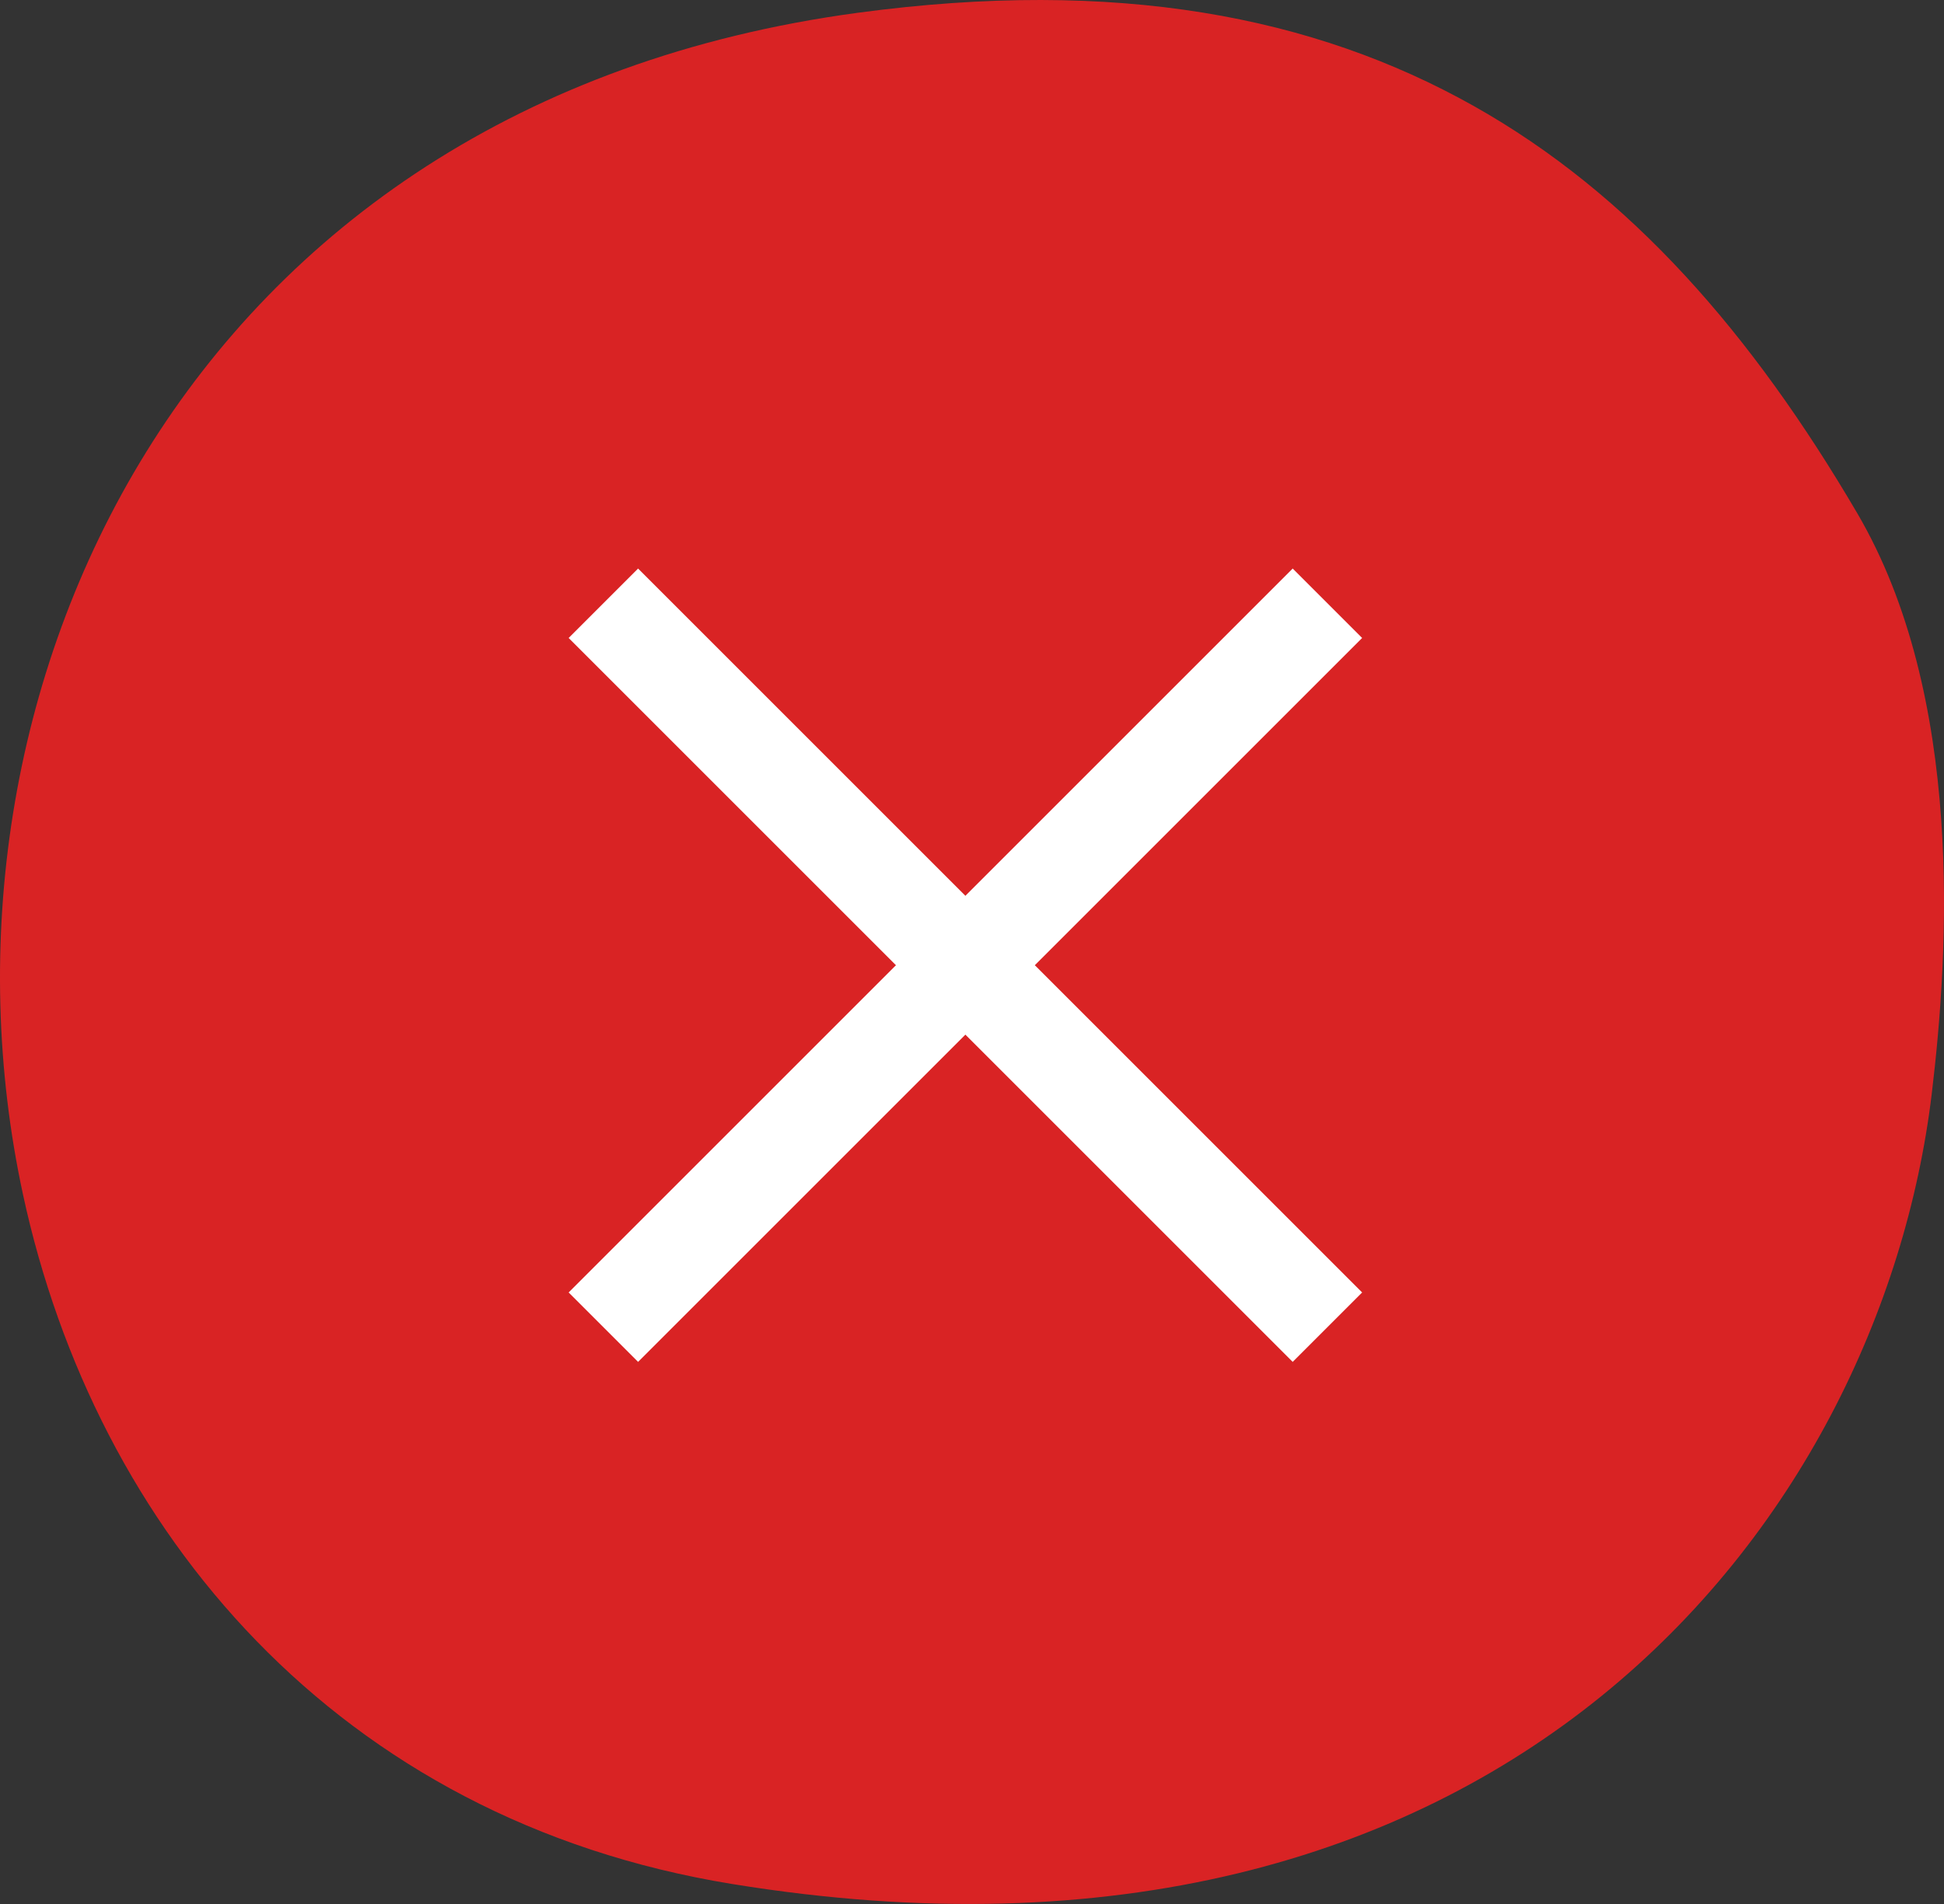 <?xml version="1.0" encoding="UTF-8"?>
<svg width="147px" height="144px" viewBox="0 0 147 144" version="1.1" xmlns="http://www.w3.org/2000/svg" xmlns:xlink="http://www.w3.org/1999/xlink">
    <rect x="0" y="0" width="147" height="144" fill="#333333" stroke="none"/>
    <title>x</title>
    <g id="Page-1" stroke="none" stroke-width="1" fill="none" fill-rule="evenodd">
        <g id="Artboard" transform="translate(-88, -169)">
            <g id="x" transform="translate(88, 169)">
                <path d="M64.859,0.967 C13.634,7.871 -6.345,52.858 1.736,90.328 C7.214,115.729 25.481,137.624 55.358,142.488 C113.577,151.967 142.185,115.042 146.073,82.729 C147.364,72.003 148.56,52.662 140.434,38.804 C132.483,25.245 123.292,14.667 111.397,7.992 C99.356,1.234 84.462,-1.674 64.859,0.967 L64.859,0.967 Z" id="Path" fill="#D92324" fill-rule="nonzero"></path>
                <g id="Actions-/-Navigation-/-close-/-24" transform="translate(43, 43)" fill="#FFFFFF">
                    <polygon id="Fill" points="60 5.25 54.75 0 30 24.75 5.25 0 0 5.25 24.75 30 0 54.75 5.25 60 30 35.25 54.75 60 60 54.75 35.25 30"></polygon>
                </g>
            </g>
        </g>
    </g>
</svg>